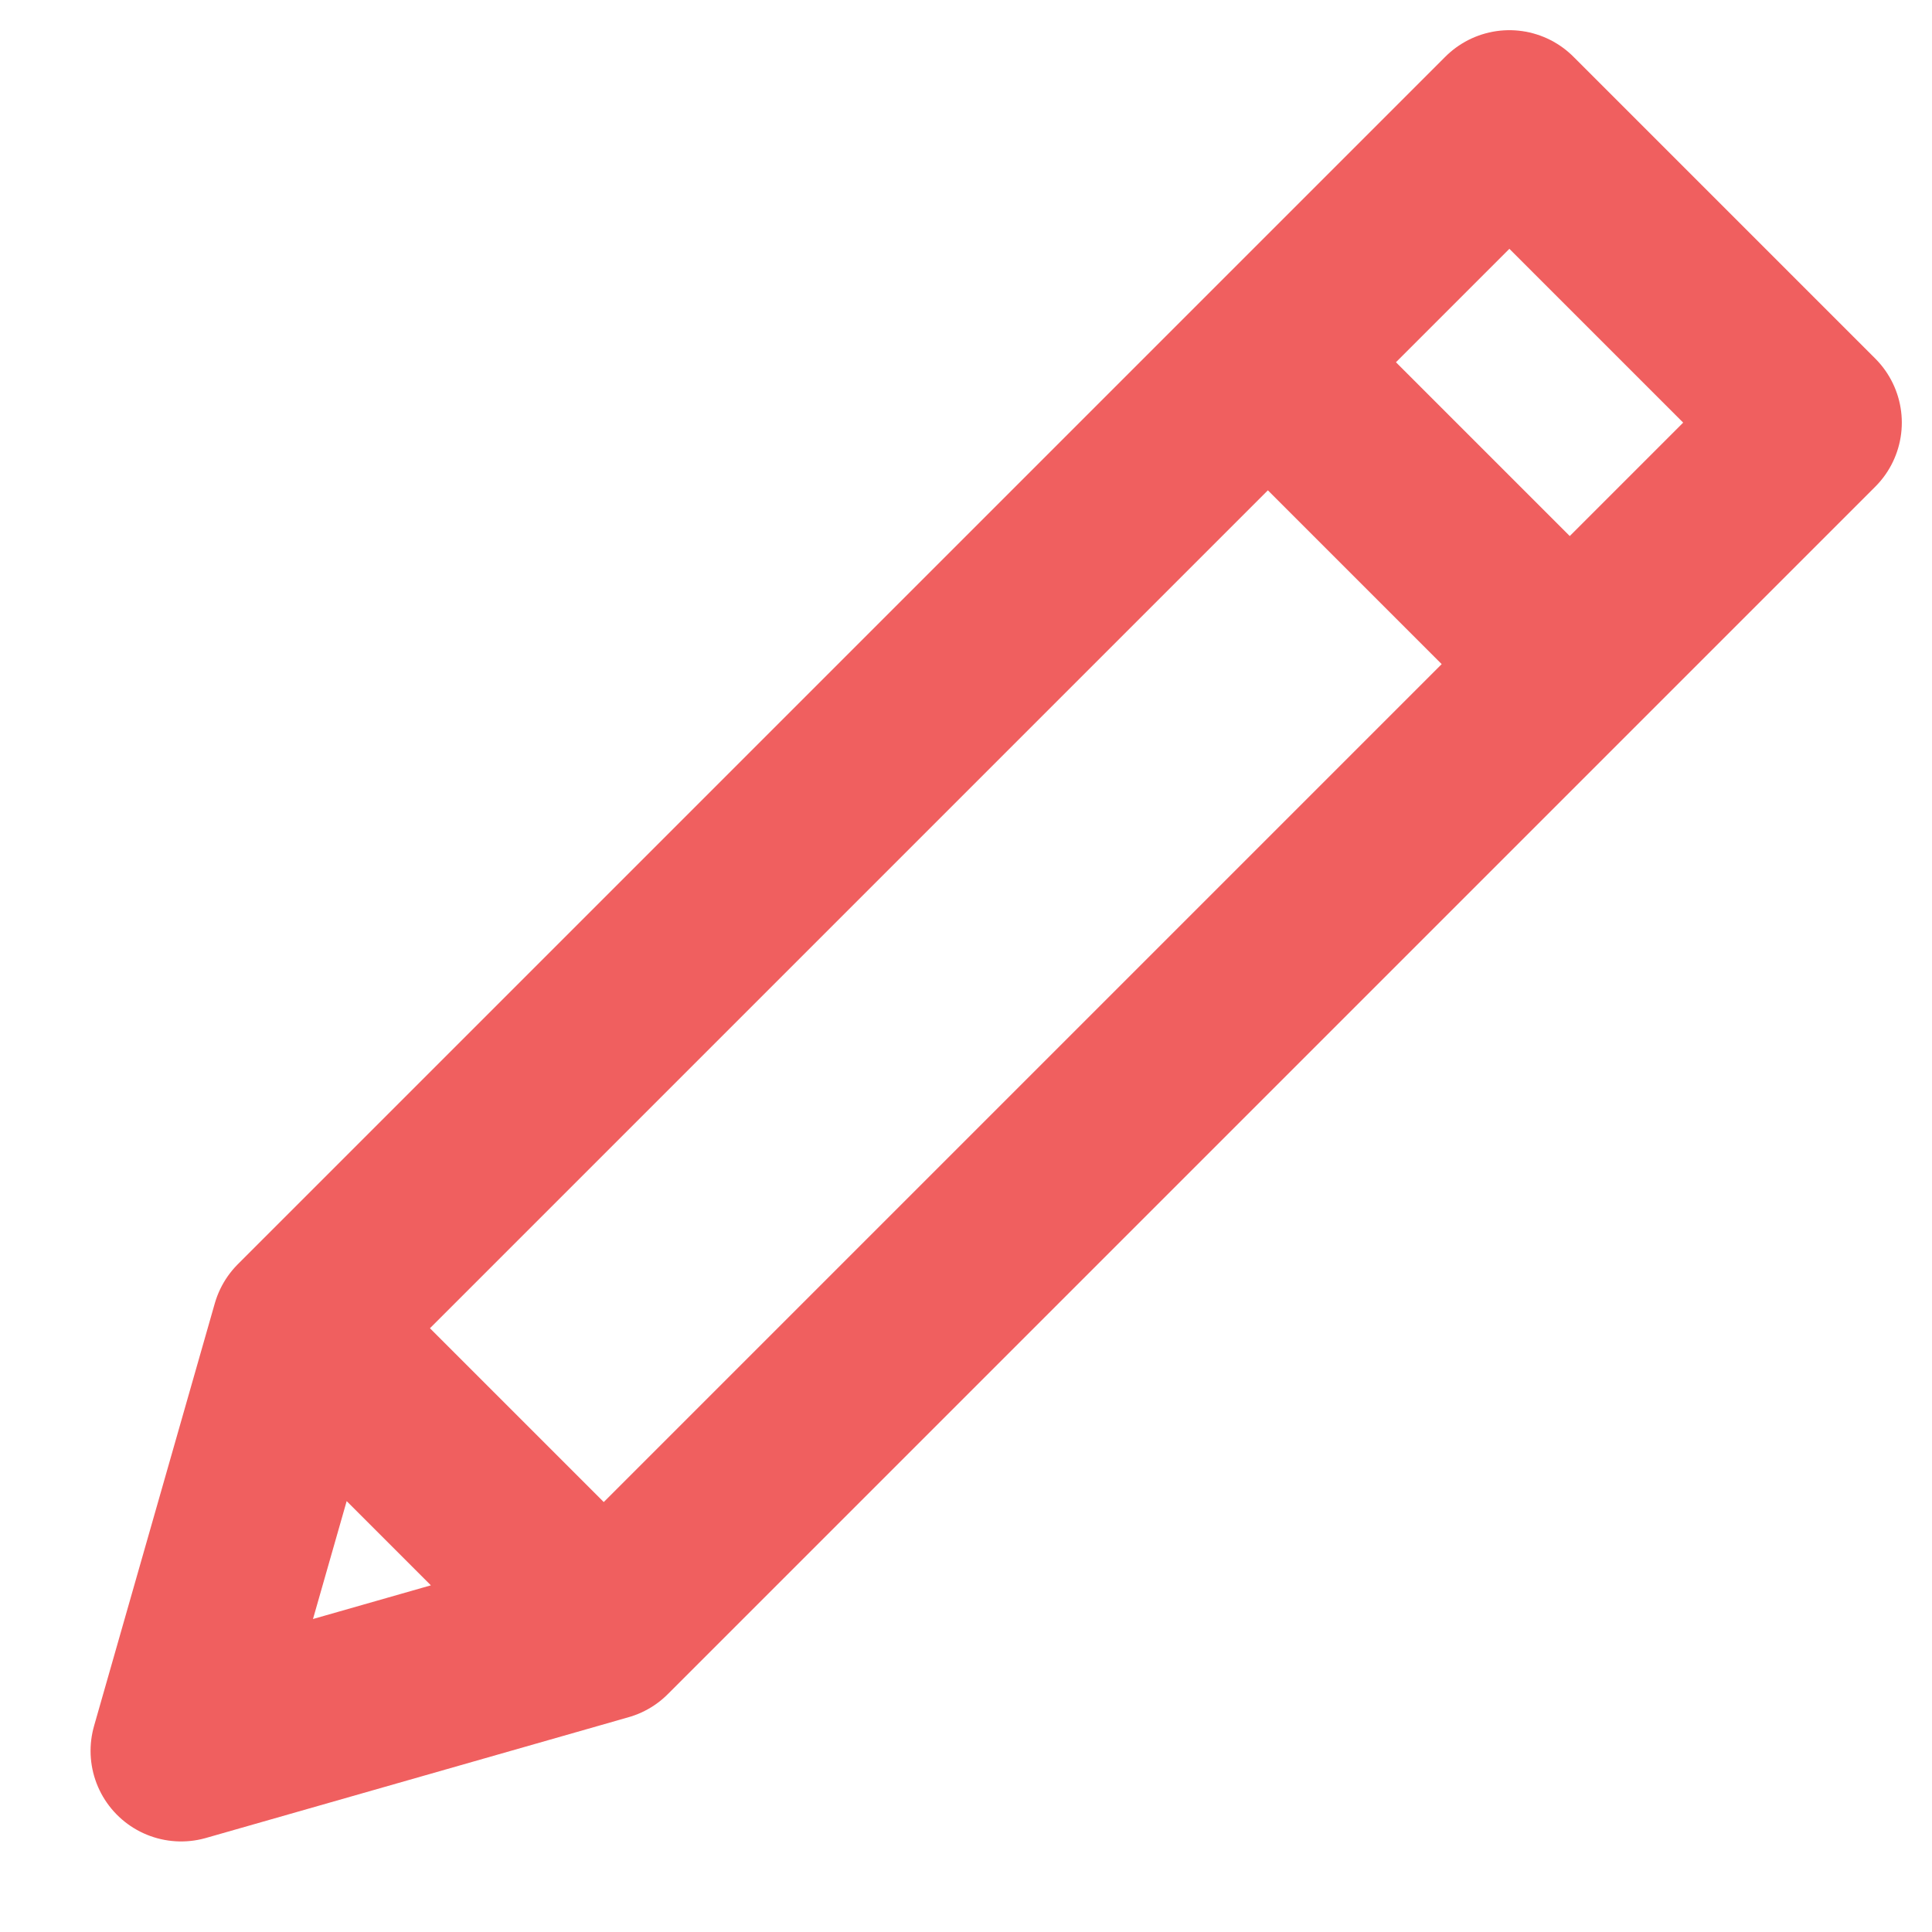 <?xml version="1.0" encoding="utf-8"?>
<!-- Generator: Adobe Illustrator 24.1.2, SVG Export Plug-In . SVG Version: 6.00 Build 0)  -->
<svg version="1.1" id="i-edit" xmlns="http://www.w3.org/2000/svg" xmlns:xlink="http://www.w3.org/1999/xlink" x="0px" y="0px"
	 viewBox="0 0 32 32" style="enable-background:new 0 0 32 32;" xml:space="preserve">
<style type="text/css">
	.st0{fill:none;stroke:#F05F5F;stroke-width:3;stroke-linecap:round;stroke-linejoin:round;}
</style>
<path class="st0" d="M30,7l-5-5L5,22l-2,7l7-2L30,7z M21,6l5,5L21,6z M5,22l5,5L5,22z"/>
</svg>

